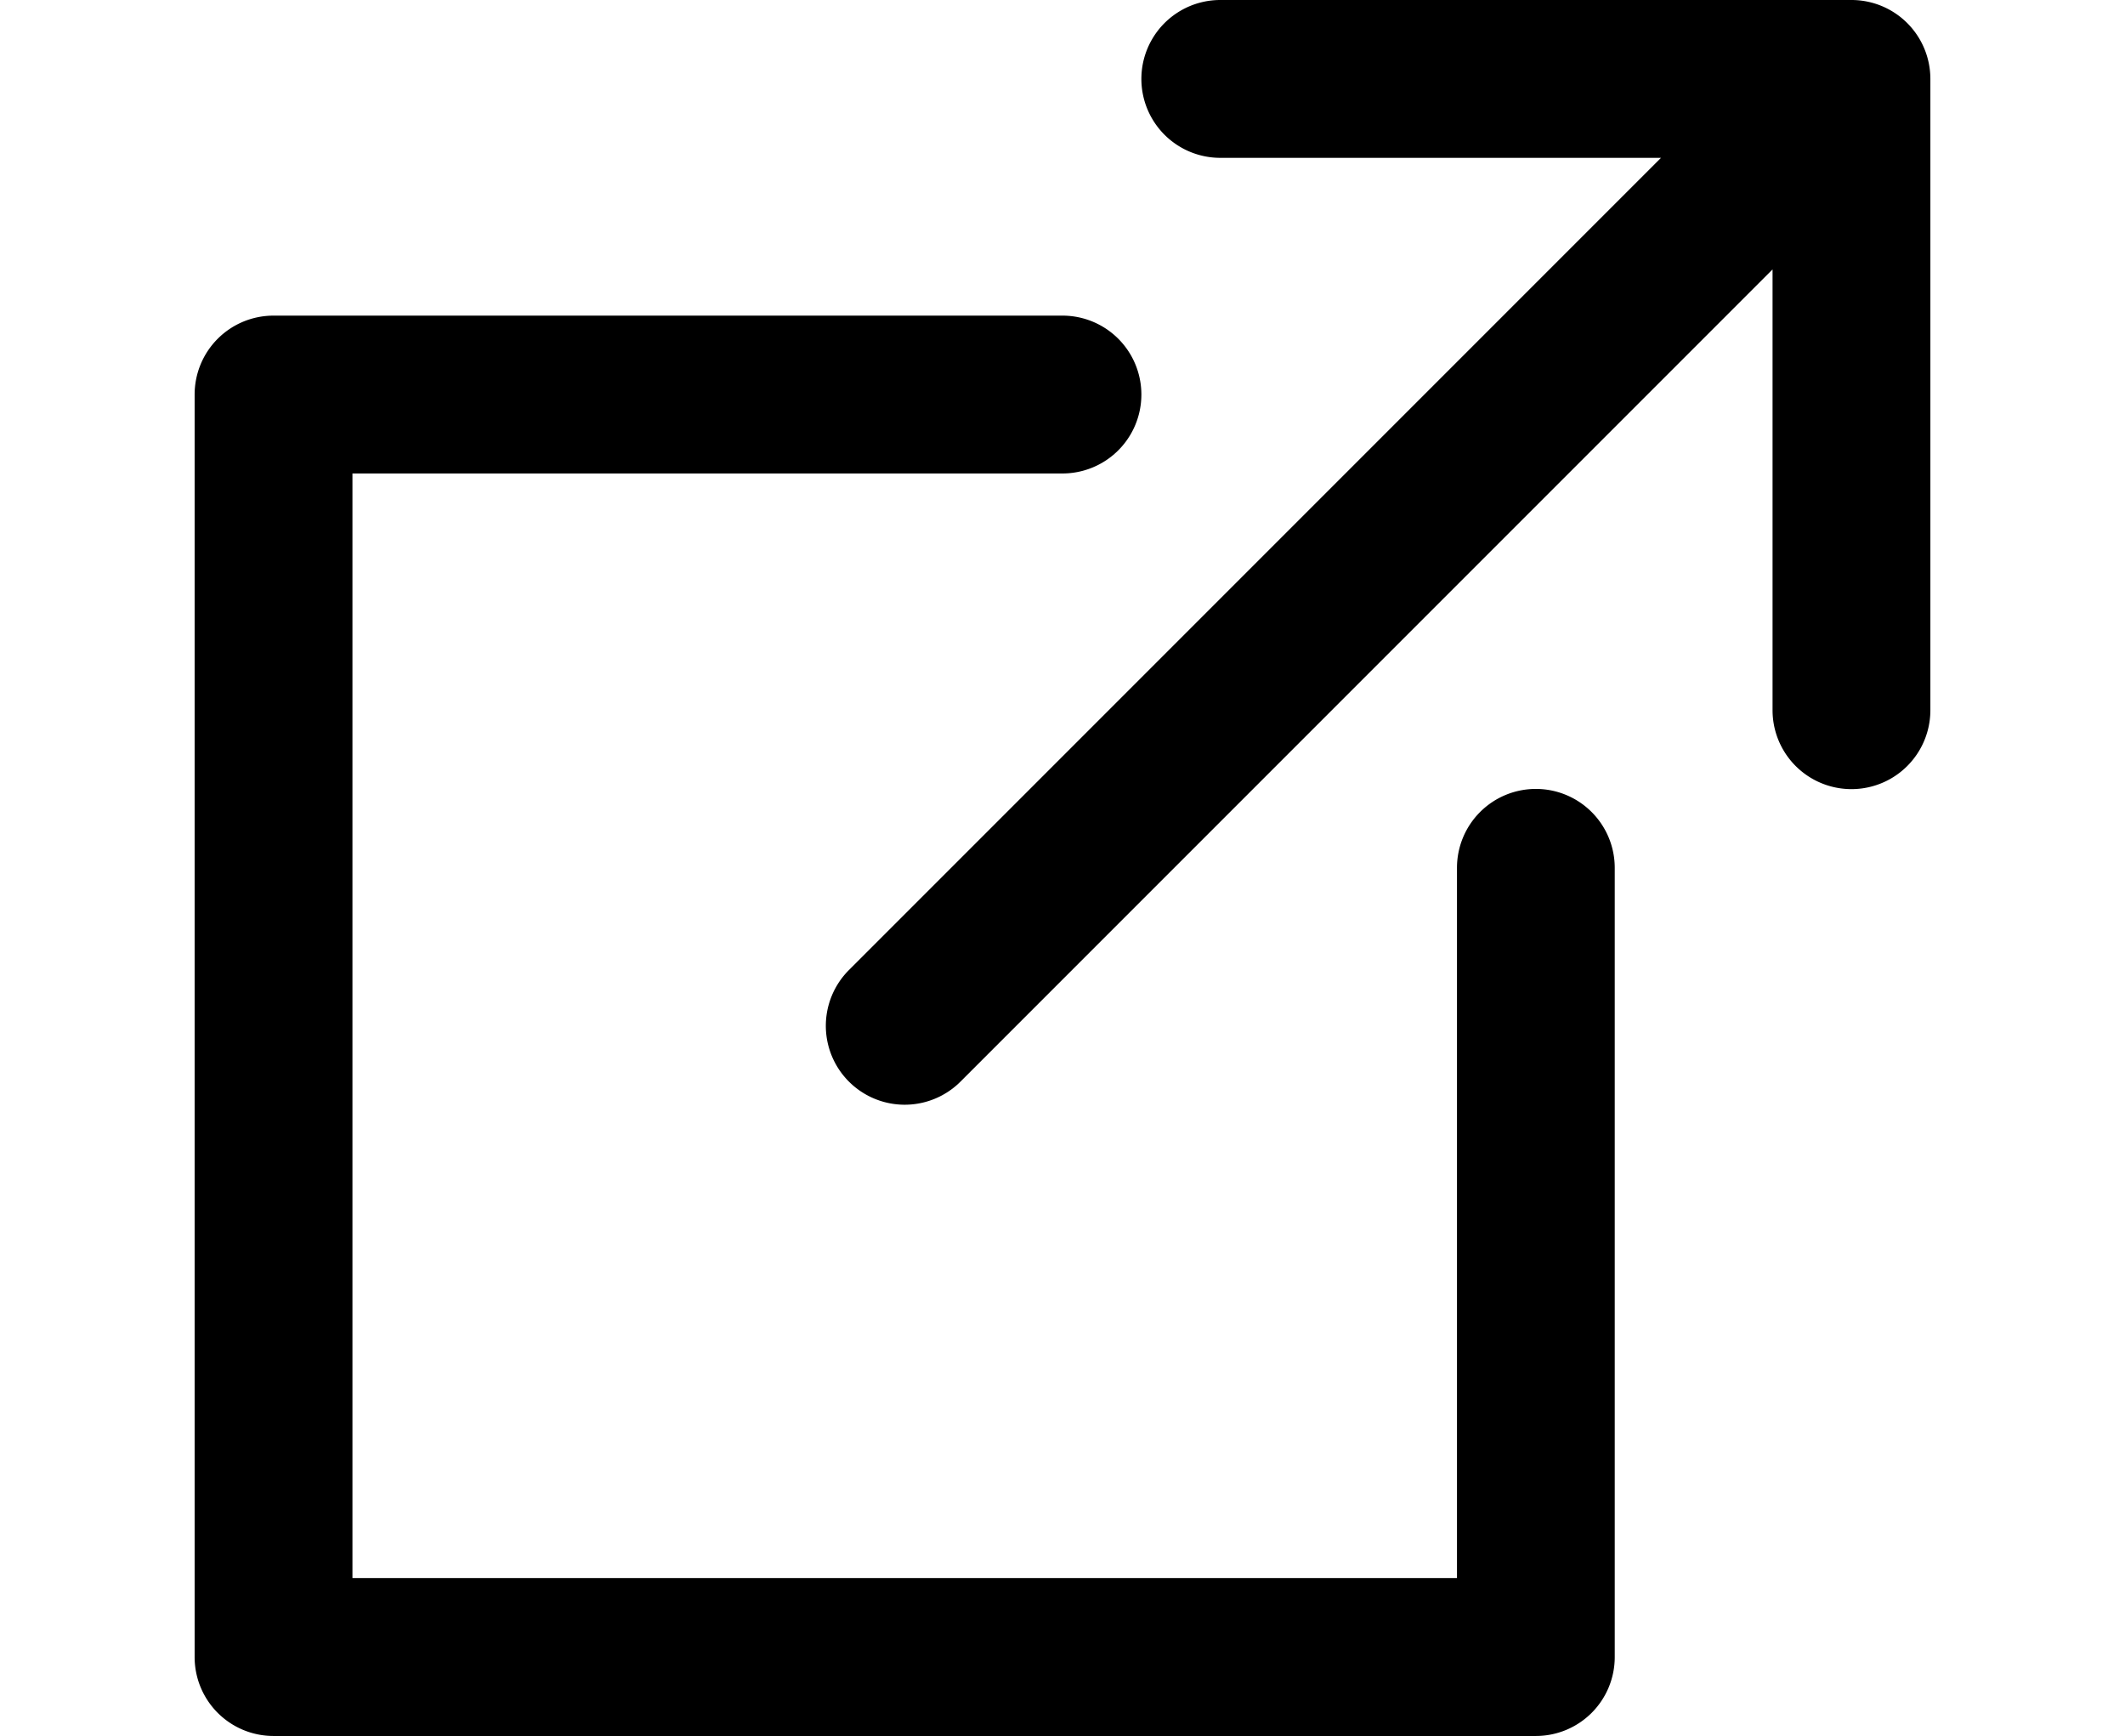 <svg id="foreign" xmlns="http://www.w3.org/2000/svg" width="16.377" height="13.377" viewBox="0 0 29.377 29.377">
  <defs>
    <style>
      .cls-1 {
        fill: #000;
      }
    </style>
  </defs>
  <g id="Group_132" data-name="Group 132" transform="translate(10.683)">
    <g id="Group_131" data-name="Group 131">
      <path id="Path_145" data-name="Path 145" class="cls-1" d="M203.543,0H192.86a1.335,1.335,0,1,0,0,2.671h7.459L186.575,16.415a1.335,1.335,0,1,0,1.888,1.888L202.207,4.559v7.459a1.335,1.335,0,1,0,2.671,0V1.335A1.335,1.335,0,0,0,203.543,0Z" transform="translate(-186.184)"/>
    </g>
  </g>
  <g id="Group_134" data-name="Group 134" transform="translate(0 5.341)">
    <g id="Group_133" data-name="Group 133">
      <path id="Path_146" data-name="Path 146" class="cls-1" d="M22.7,101.1a1.335,1.335,0,0,0-1.335,1.335v12.018H2.671V95.762H14.688a1.335,1.335,0,1,0,0-2.671H1.335A1.335,1.335,0,0,0,0,94.426v21.365a1.335,1.335,0,0,0,1.335,1.335H22.7a1.335,1.335,0,0,0,1.335-1.335V102.438A1.335,1.335,0,0,0,22.7,101.1Z" transform="translate(0 -93.091)"/>
    </g>
  </g>
</svg>
